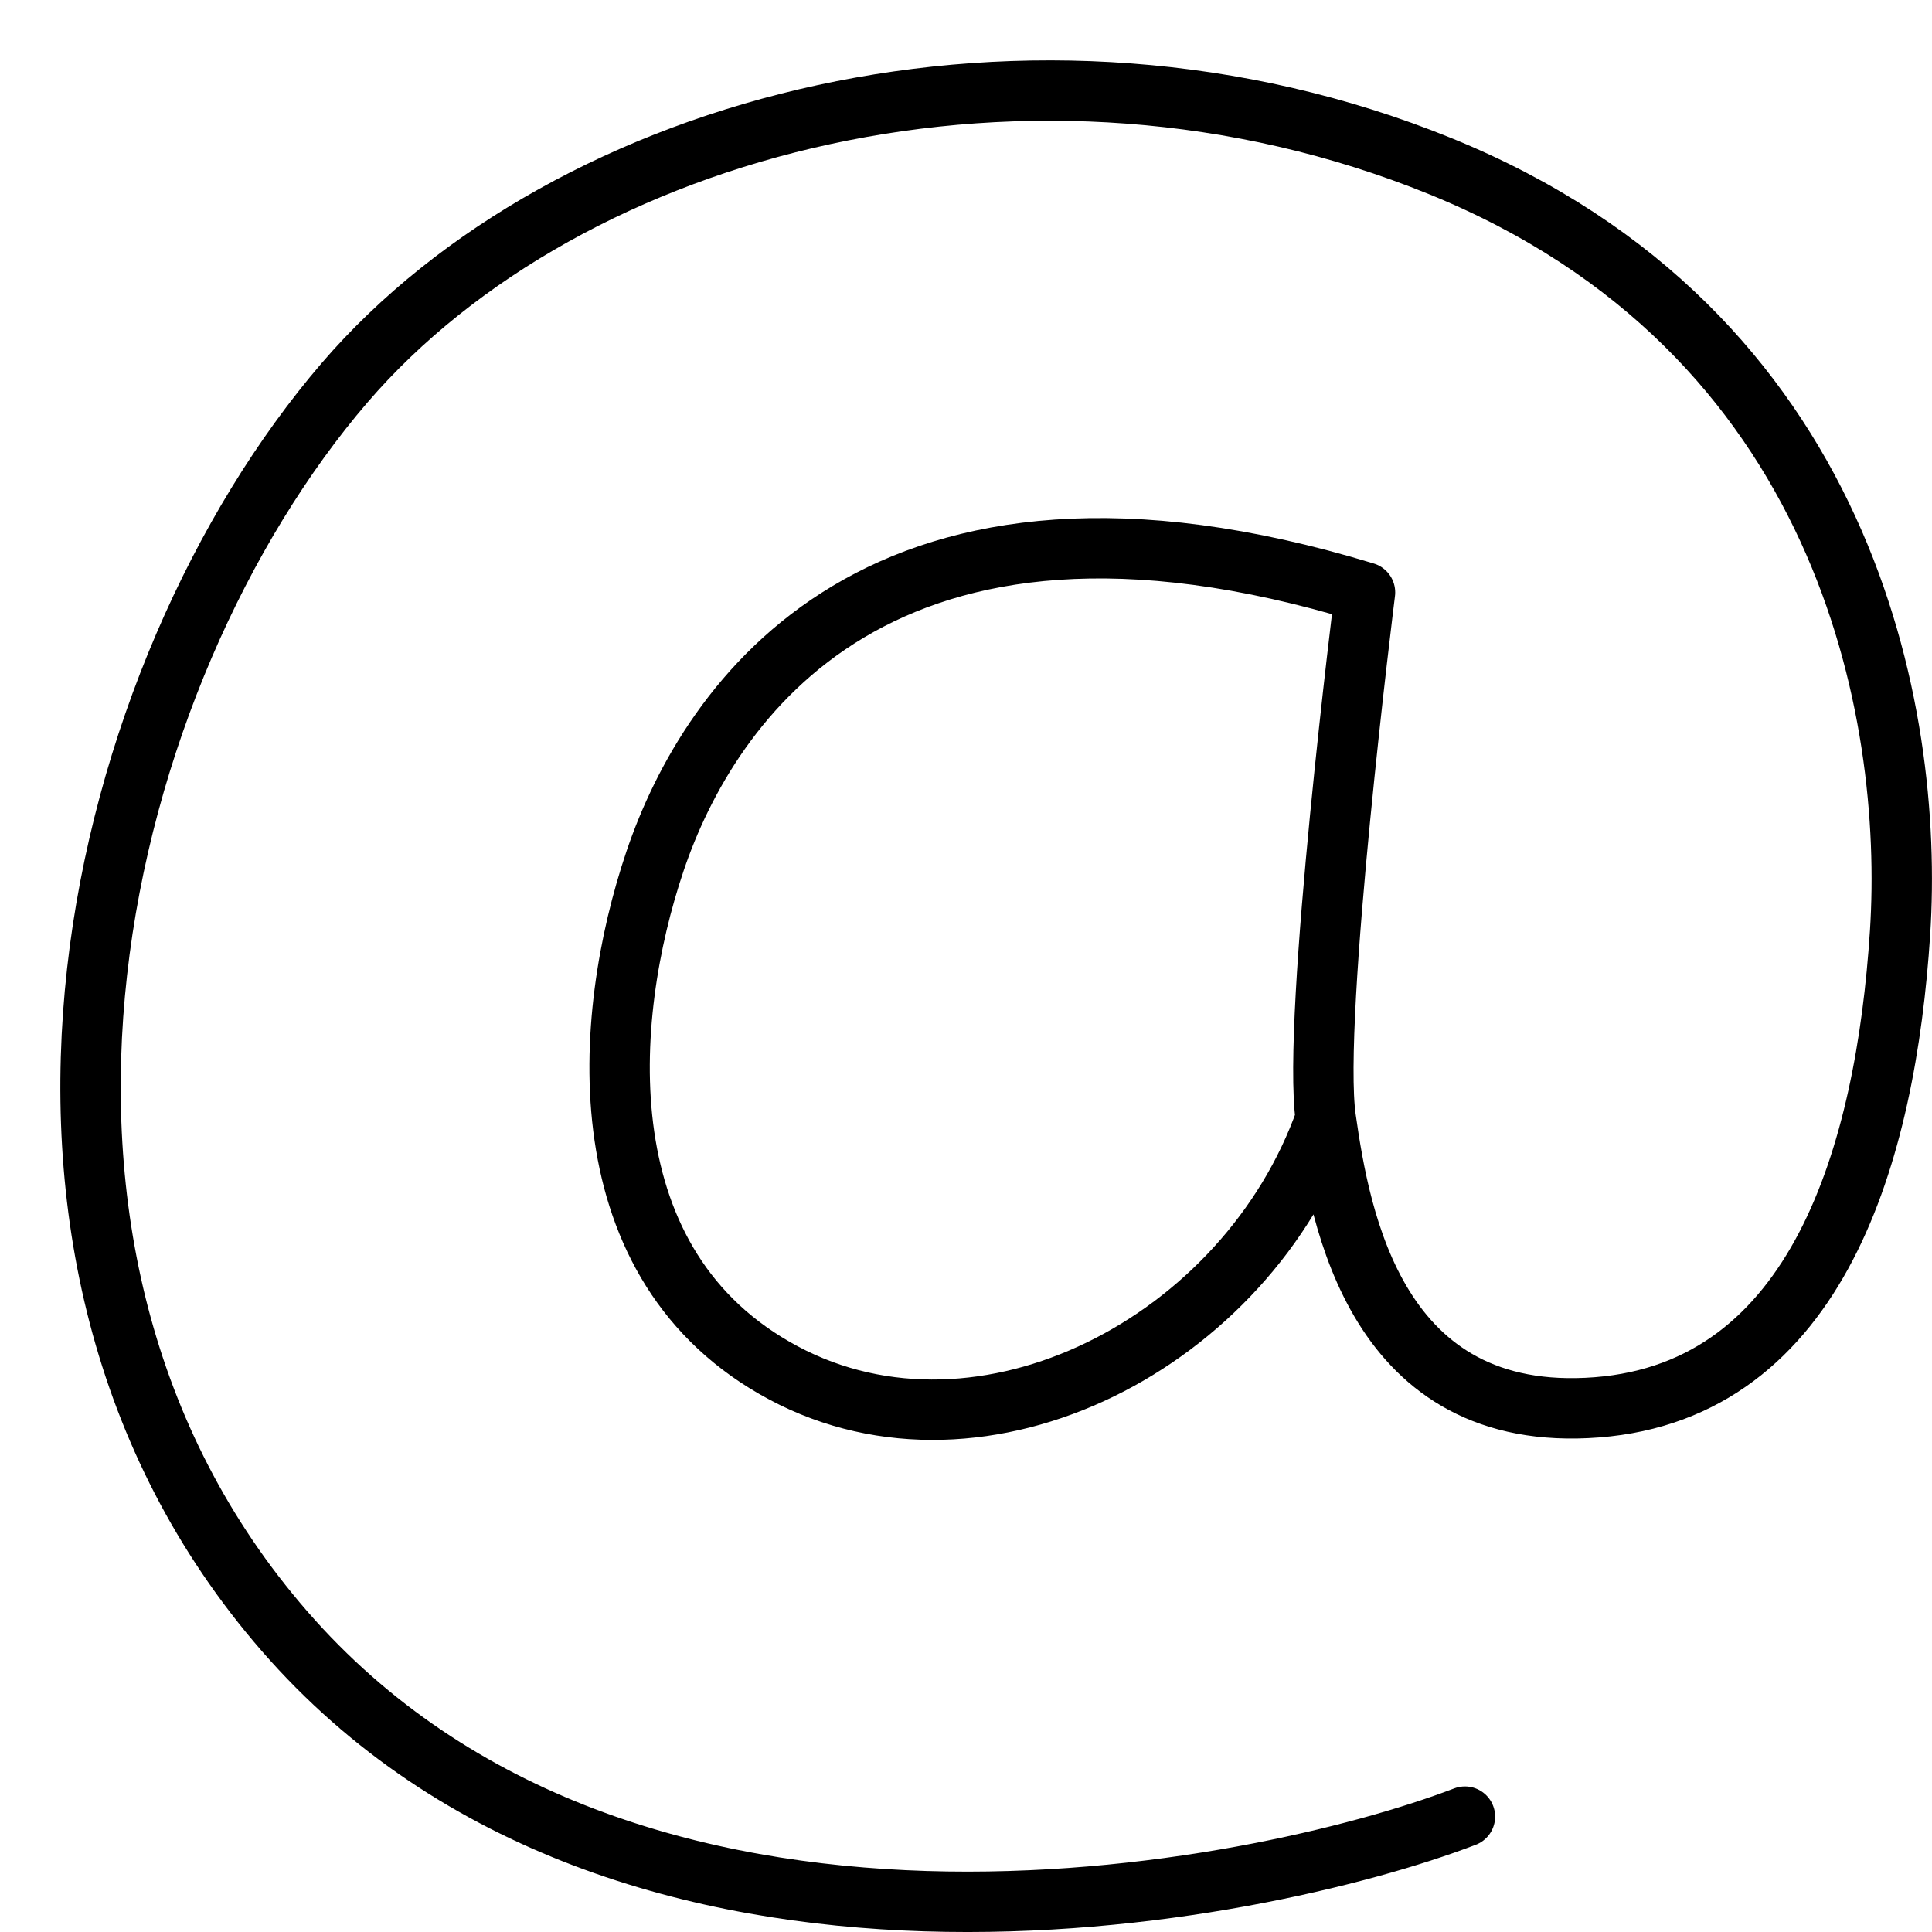 <svg xmlns="http://www.w3.org/2000/svg" viewBox="0 0 32 32"><title>at sign</title><g stroke-linecap="round" stroke-width="1" fill="none" stroke="#000000" stroke-linejoin="round" class="nc-icon-wrapper" transform="translate(0.5 0.5)"> <path d="M23.764,29.589c-3.427,1.31-13.883,3.45-19.555-3.076-5.494-6.322-3.11-15.891,1-20.675C8.931,1.515,16.616-.484,23.35,2.25s7.857,9.056,7.621,12.7-1.359,7.575-5.022,7.86-4.254-3.133-4.49-4.784.65-8.714.65-8.714c-8.035-2.449-10.87,1.823-11.757,4.443s-1.182,6.721,2.127,8.486,7.68-.513,8.98-4.215" data-cap="butt"></path> </g></svg>
